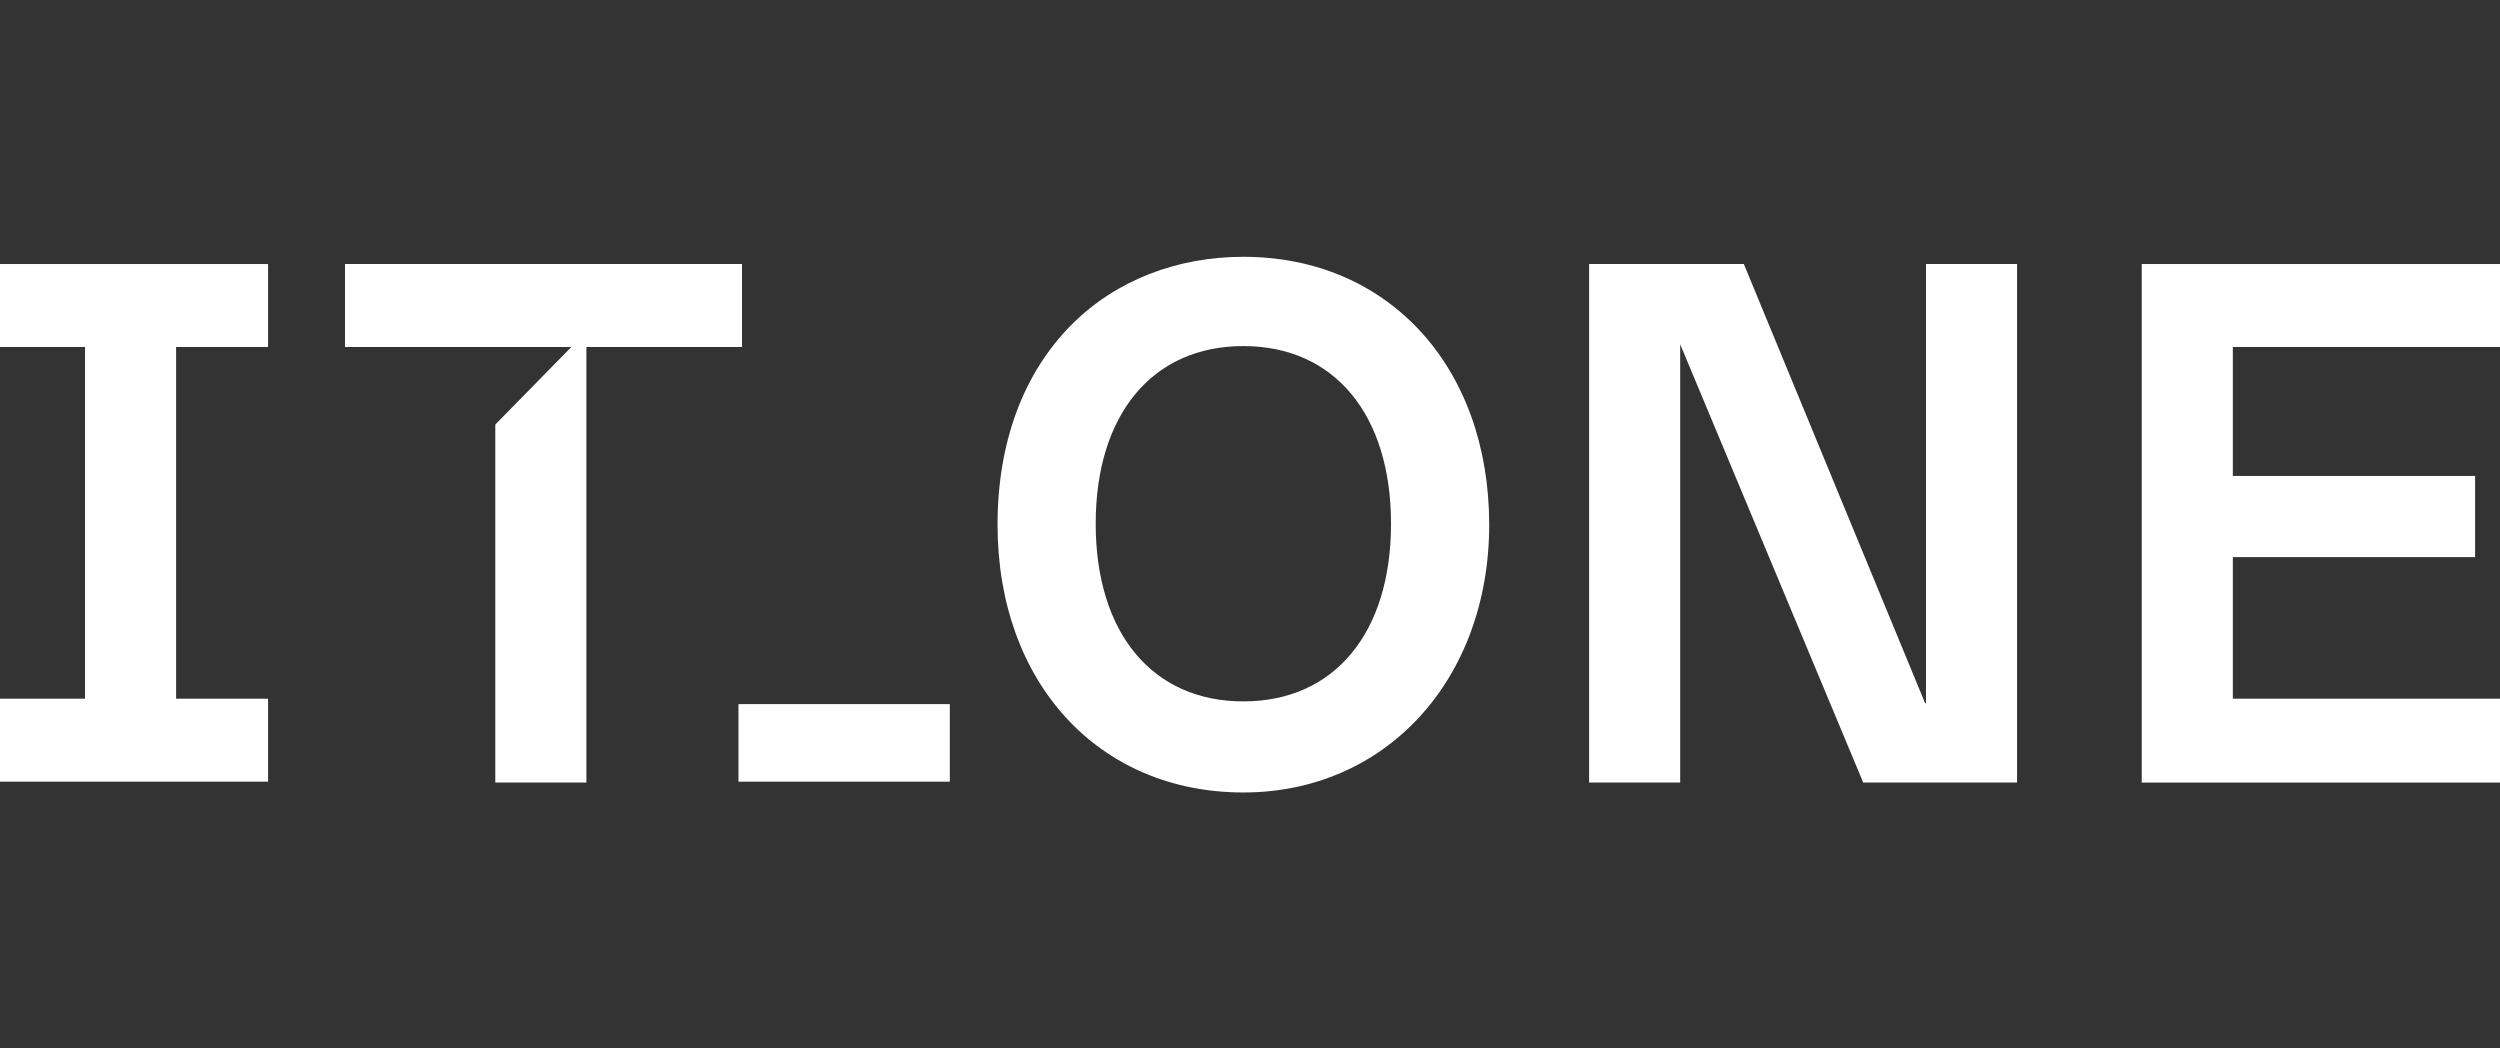 <svg width="93" height="39" viewBox="0 0 93 39" fill="none"
    xmlns="http://www.w3.org/2000/svg">
    <rect x="0" y="0" width="93" height="39" fill="#333333" stroke="none"/>
    <g clip-path="url(#clip0_1067_861)">
        <path d="M46.253 29.48C40.859 29.48 37.109 25.388 37.109 19.517C37.109 16.464 38.063 13.881 39.872 12.069C41.517 10.425 43.786 9.553 46.253 9.553C51.648 9.553 55.398 13.646 55.398 19.517C55.398 25.287 51.549 29.48 46.253 29.48ZM46.253 12.874C42.865 12.874 40.76 15.424 40.76 19.483C40.76 23.543 42.865 26.092 46.253 26.092C49.641 26.092 51.746 23.543 51.746 19.483C51.746 15.424 49.641 12.874 46.253 12.874Z" fill="white"/>
        <path d="M35.333 26.193H27.471V29.078H35.333V26.193Z" fill="white"/>
        <path d="M-0.258 29.078V25.991H3.163V12.908H-0.258V9.822H9.972V12.908H6.551V25.991H9.972V29.078H-0.258Z" fill="white"/>
        <path d="M69.312 29.111L62.503 12.807V29.111H59.115V9.822H64.871L71.614 26.159H71.647V9.822H75.035V29.111H69.312Z" fill="white"/>
        <path d="M18.425 29.111V15.793L21.254 12.908H12.834V9.822H27.603V12.908H21.814V29.111H18.425Z" fill="white"/>
        <path d="M79.673 29.111V9.822H93.225V12.908H83.061V17.705H92.074V20.724H83.061V25.991H93.225V29.111H79.673Z" fill="white"/>
    </g>
    <defs>
        <clipPath id="clip0_1067_861">
            <rect width="93" height="39" fill="white"/>
        </clipPath>
    </defs>
</svg>
